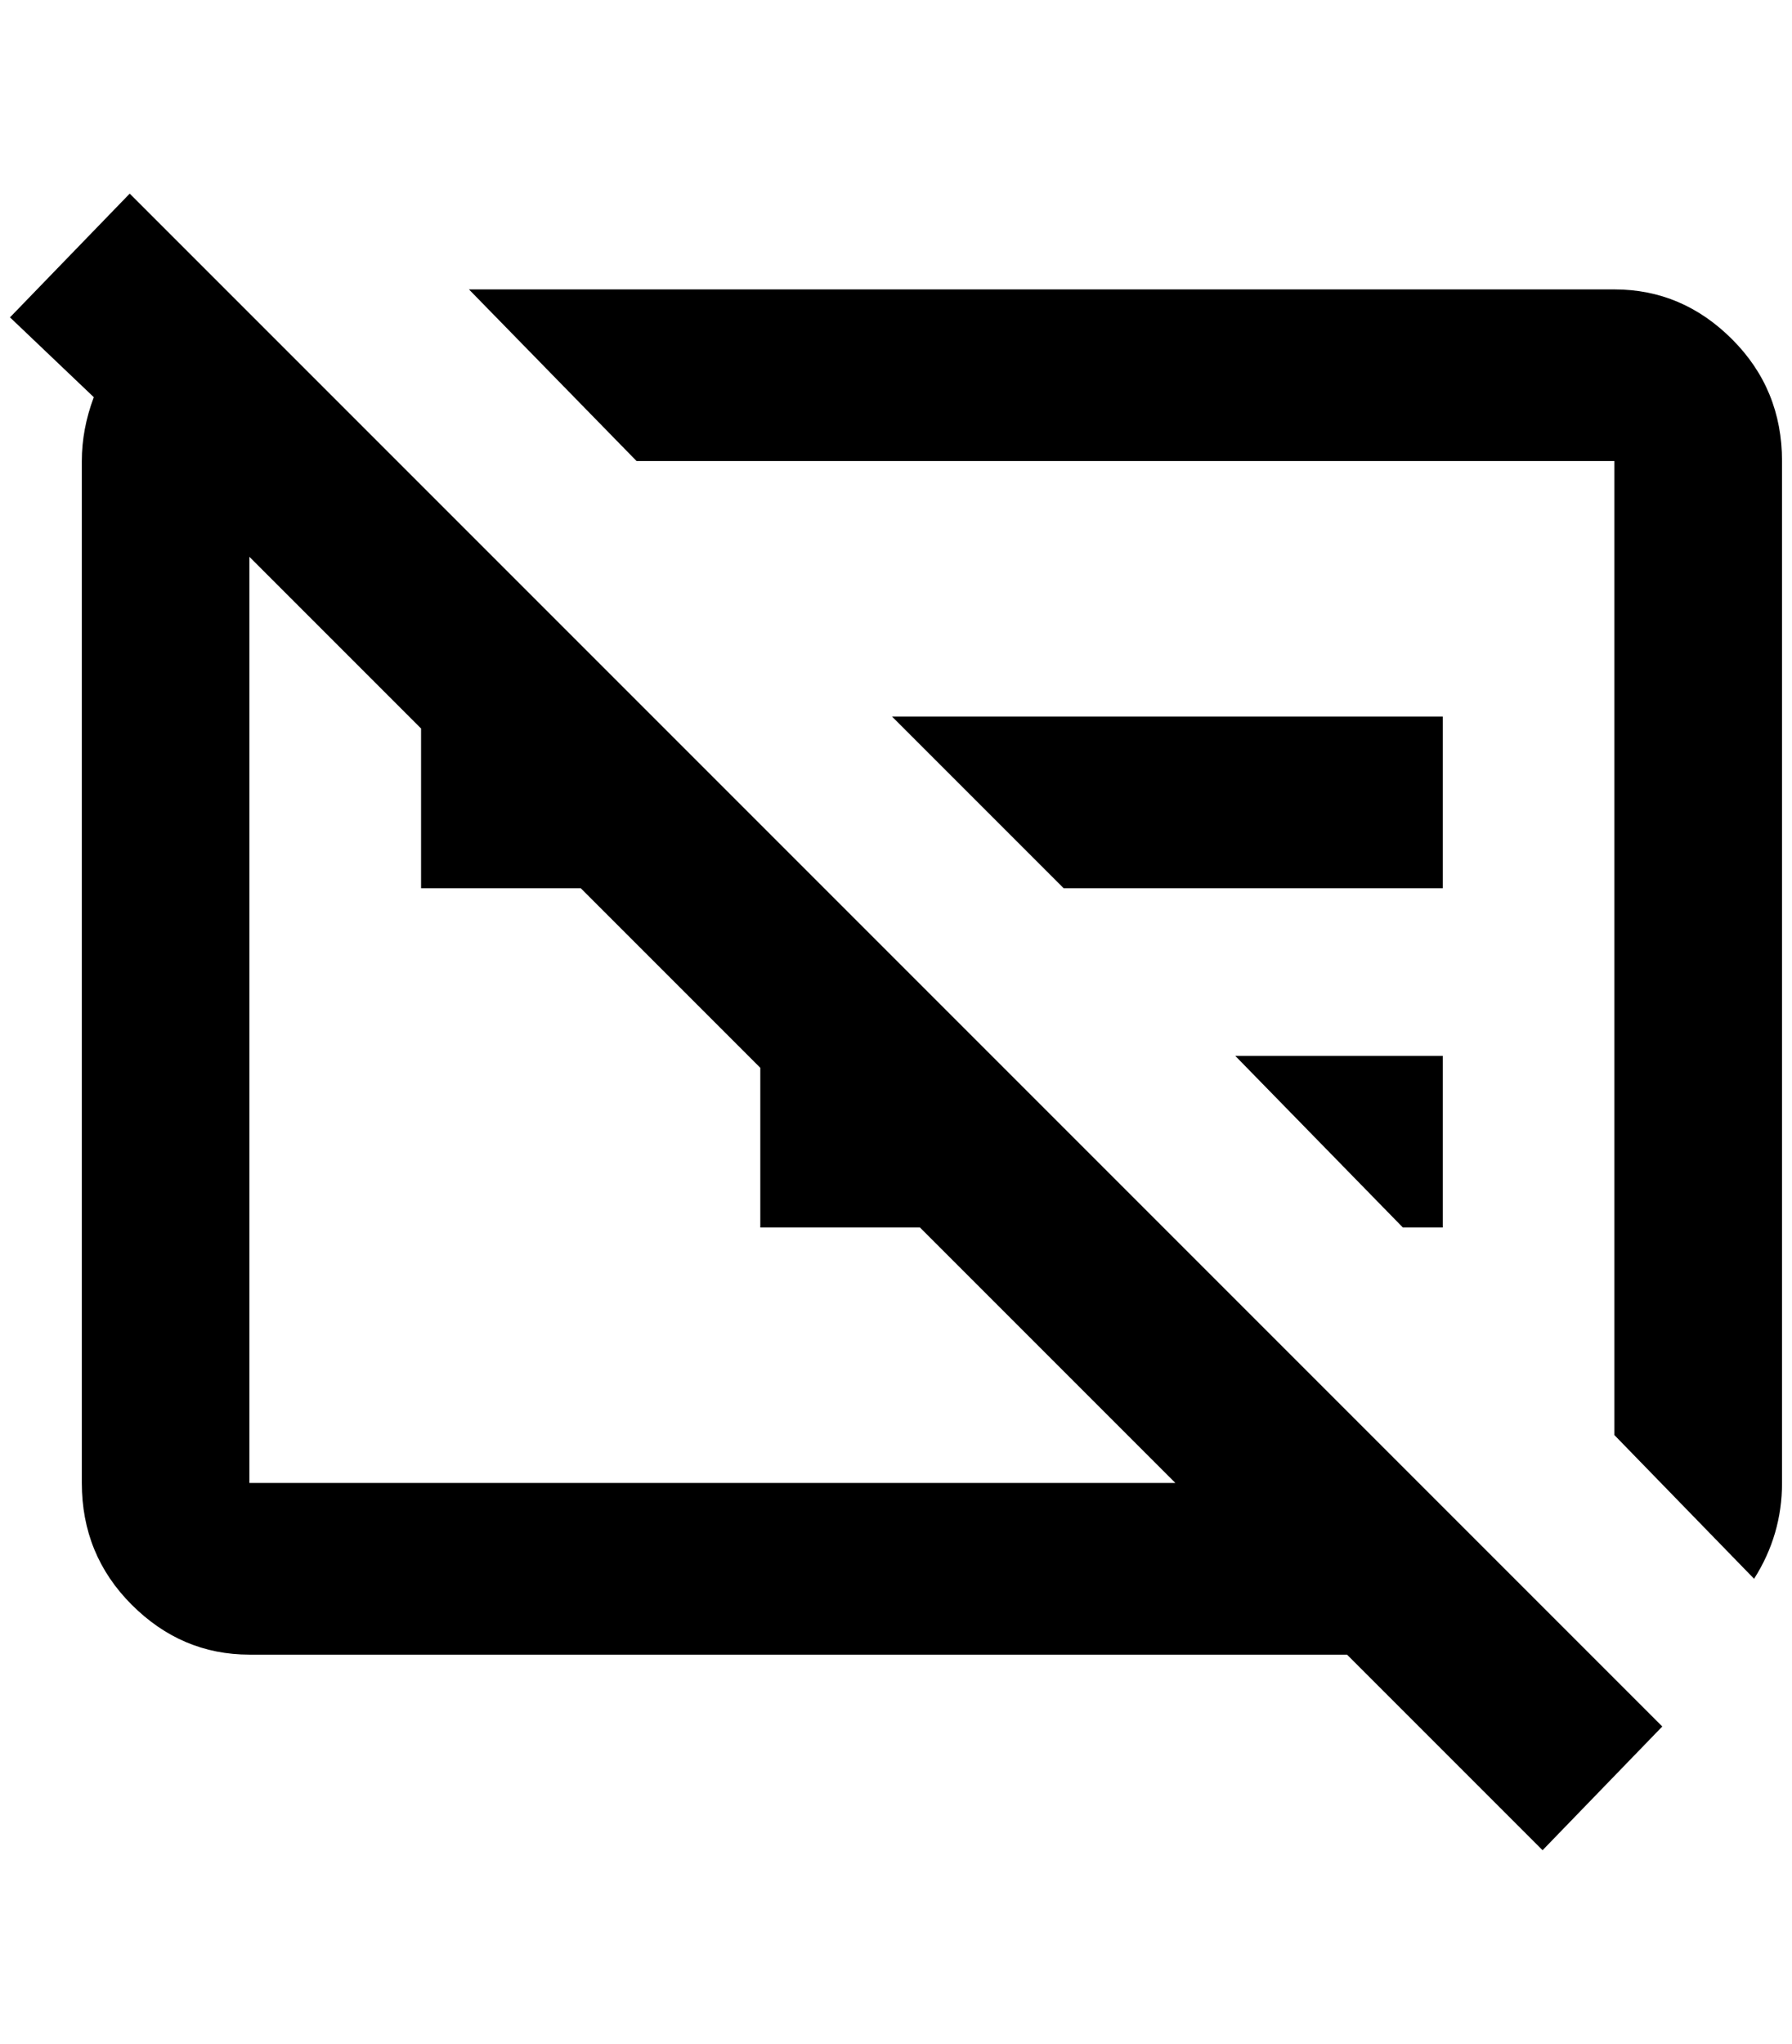 <?xml version="1.0" standalone="no"?>
<!DOCTYPE svg PUBLIC "-//W3C//DTD SVG 1.1//EN" "http://www.w3.org/Graphics/SVG/1.1/DTD/svg11.dtd" >
<svg xmlns="http://www.w3.org/2000/svg" xmlns:xlink="http://www.w3.org/1999/xlink" version="1.1" viewBox="-10 0 1796 2048">
   <path fill="currentColor"
d="M1656 1730l-120 124l-196 -196h-1100q-68 0 -118 -50t-50 -122v-1024q0 -32 12 -64l-84 -80l120 -124zM460 290h1148q68 0 118 50t50 122v1024q0 52 -28 96l-140 -144v-976h-980zM240 1486h928l-256 -256h-160v-160l-180 -180h-160v-160l-172 -172v928zM1436 1230h-40
l-168 -172h208v172zM1436 890h-380l-172 -172h552v172z" />
</svg>
